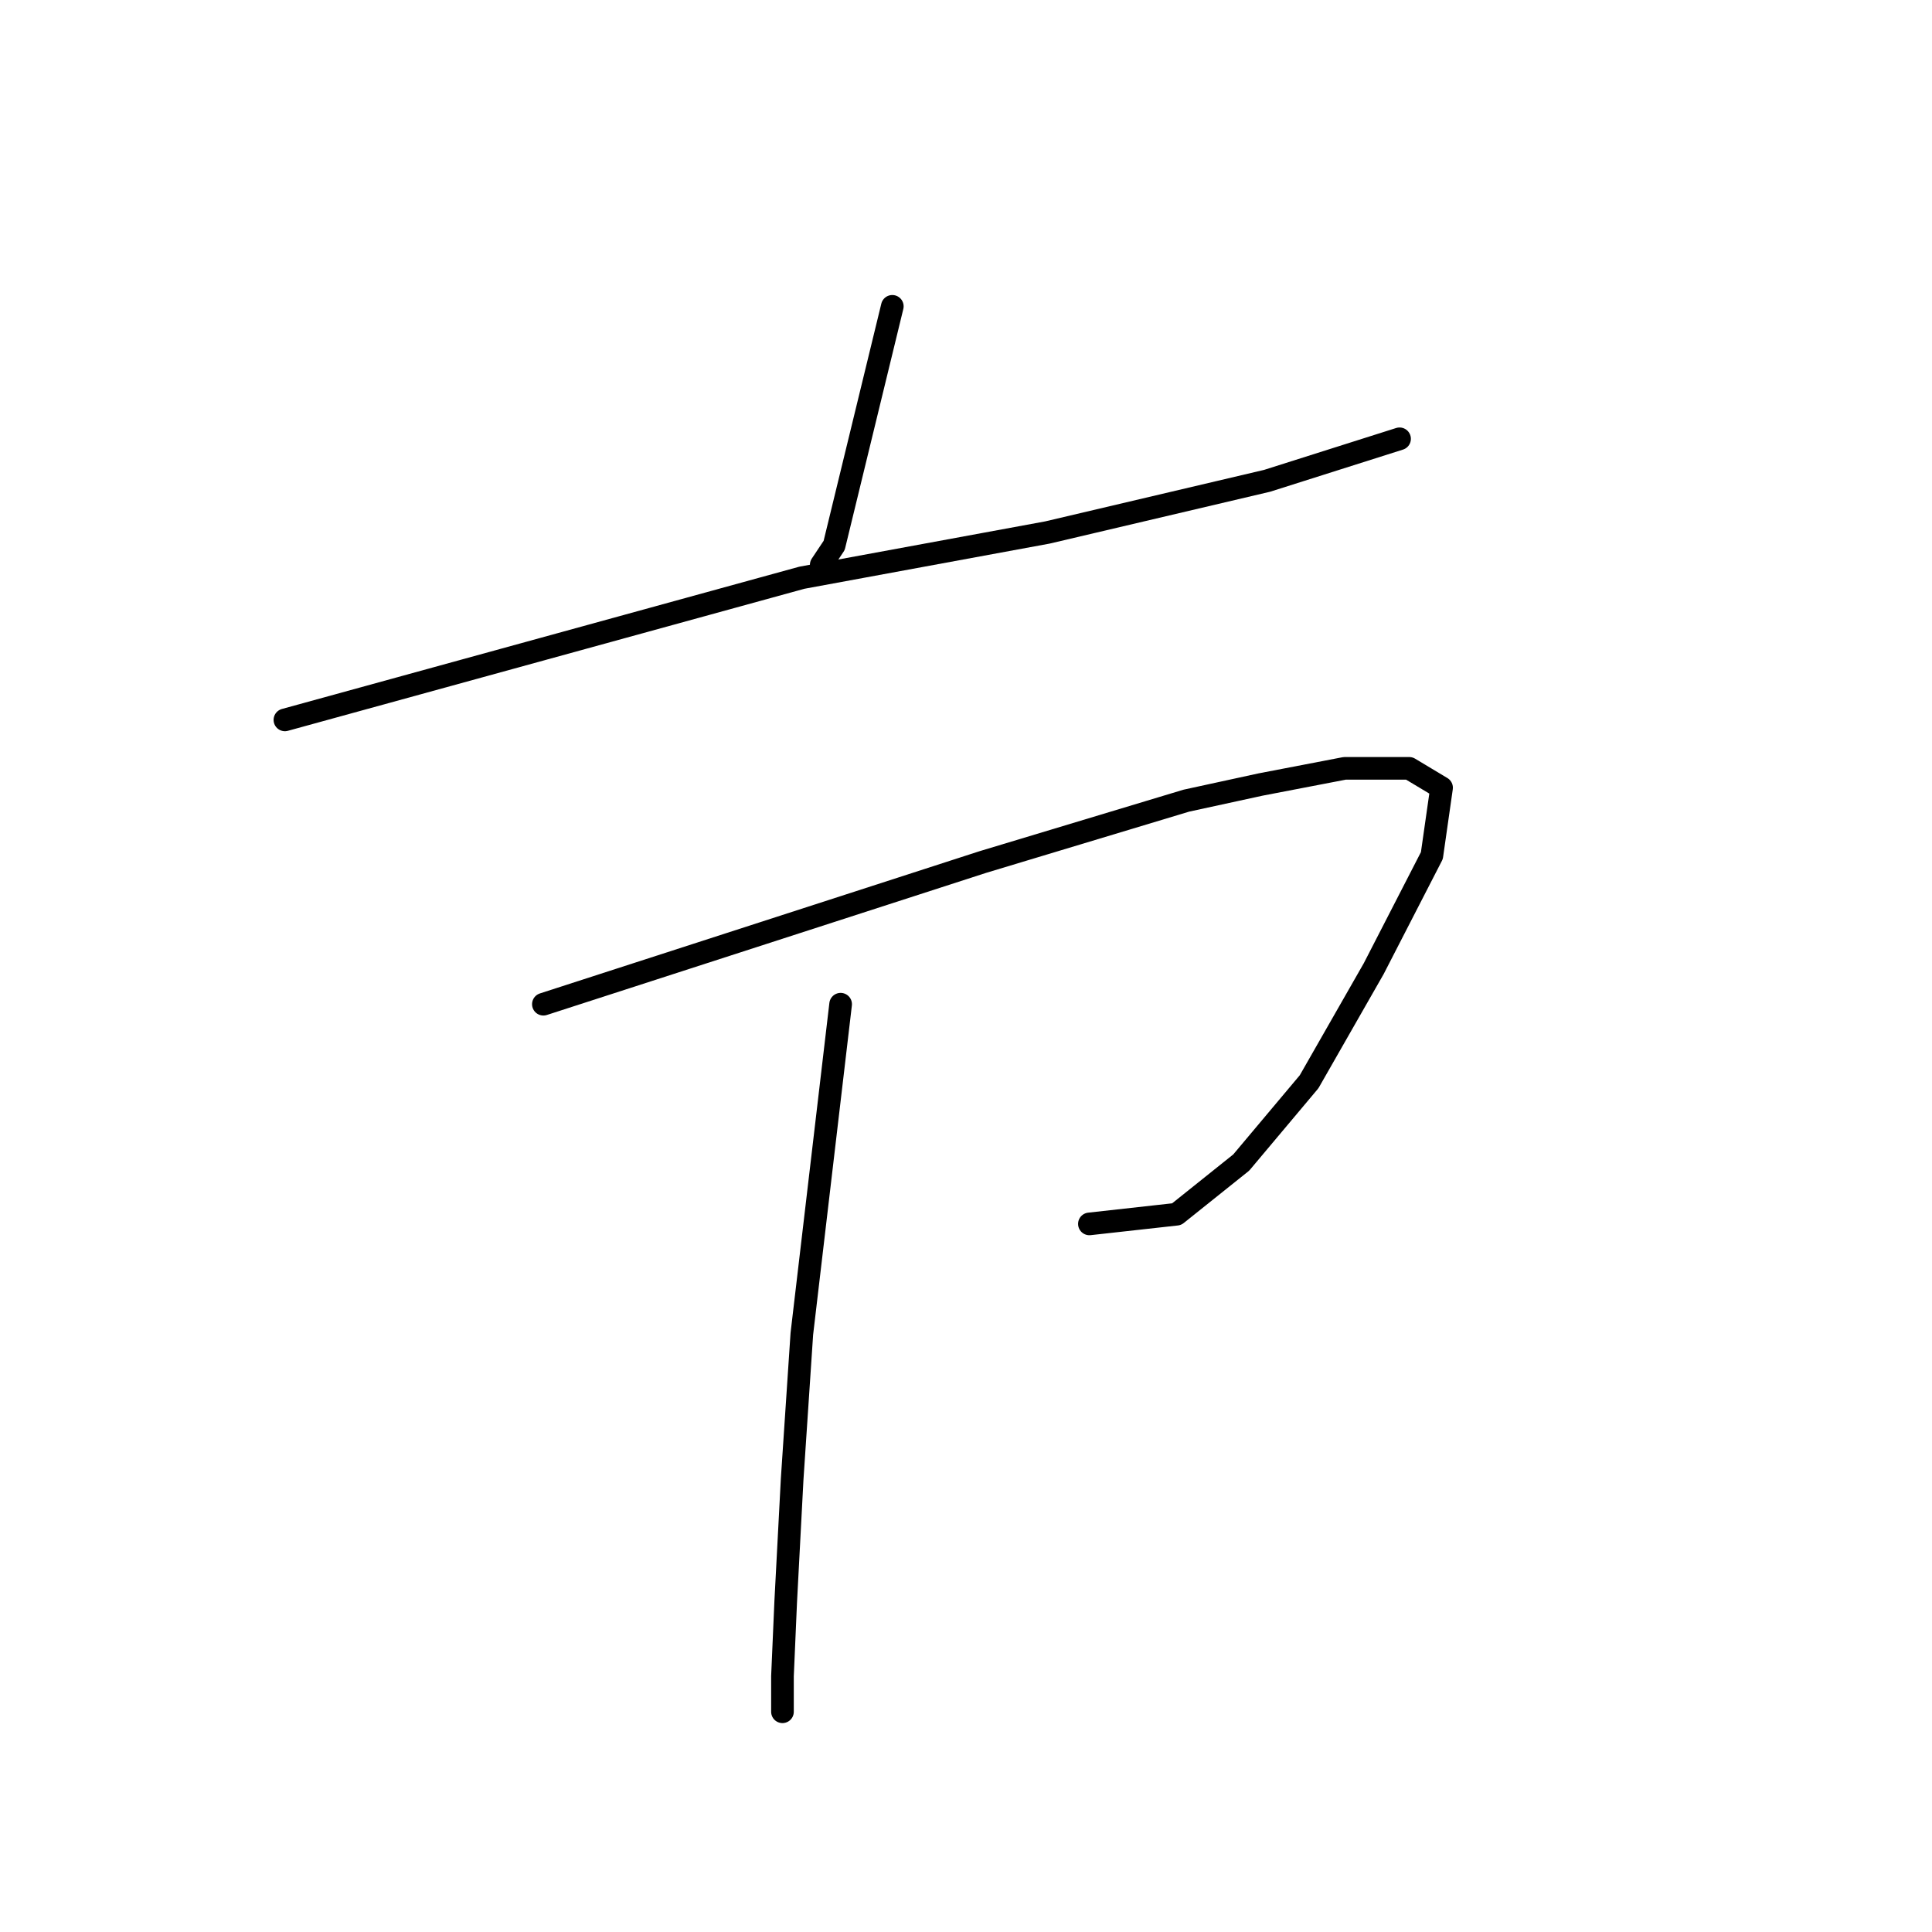 <?xml version="1.0" standalone="no"?>
    <svg width="256" height="256" xmlns="http://www.w3.org/2000/svg" version="1.1">
    <polyline stroke="black" stroke-width="3" stroke-linecap="round" fill="transparent" stroke-linejoin="round" points="118.236 40.592 114.383 56.432 110.53 72.272 108.818 74.841 108.818 74.841 " />
        <polyline stroke="black" stroke-width="3" stroke-linecap="round" fill="transparent" stroke-linejoin="round" points="37.752 95.39 72.001 85.971 106.249 76.553 138.785 70.559 167.897 63.71 185.449 58.144 185.449 58.144 " />
        <polyline stroke="black" stroke-width="3" stroke-linecap="round" fill="transparent" stroke-linejoin="round" points="72.001 133.063 101.112 123.645 130.223 114.226 157.194 106.092 167.041 103.952 178.171 101.811 186.733 101.811 191.015 104.38 189.73 113.37 182.024 128.354 173.462 143.338 164.472 154.04 155.91 160.89 144.351 162.174 144.351 162.174 " />
        <polyline stroke="black" stroke-width="3" stroke-linecap="round" fill="transparent" stroke-linejoin="round" points="111.387 133.063 108.818 154.896 106.249 176.73 104.965 195.995 104.109 212.263 103.681 222.109 103.681 226.818 103.681 226.818 " />
        </svg>
